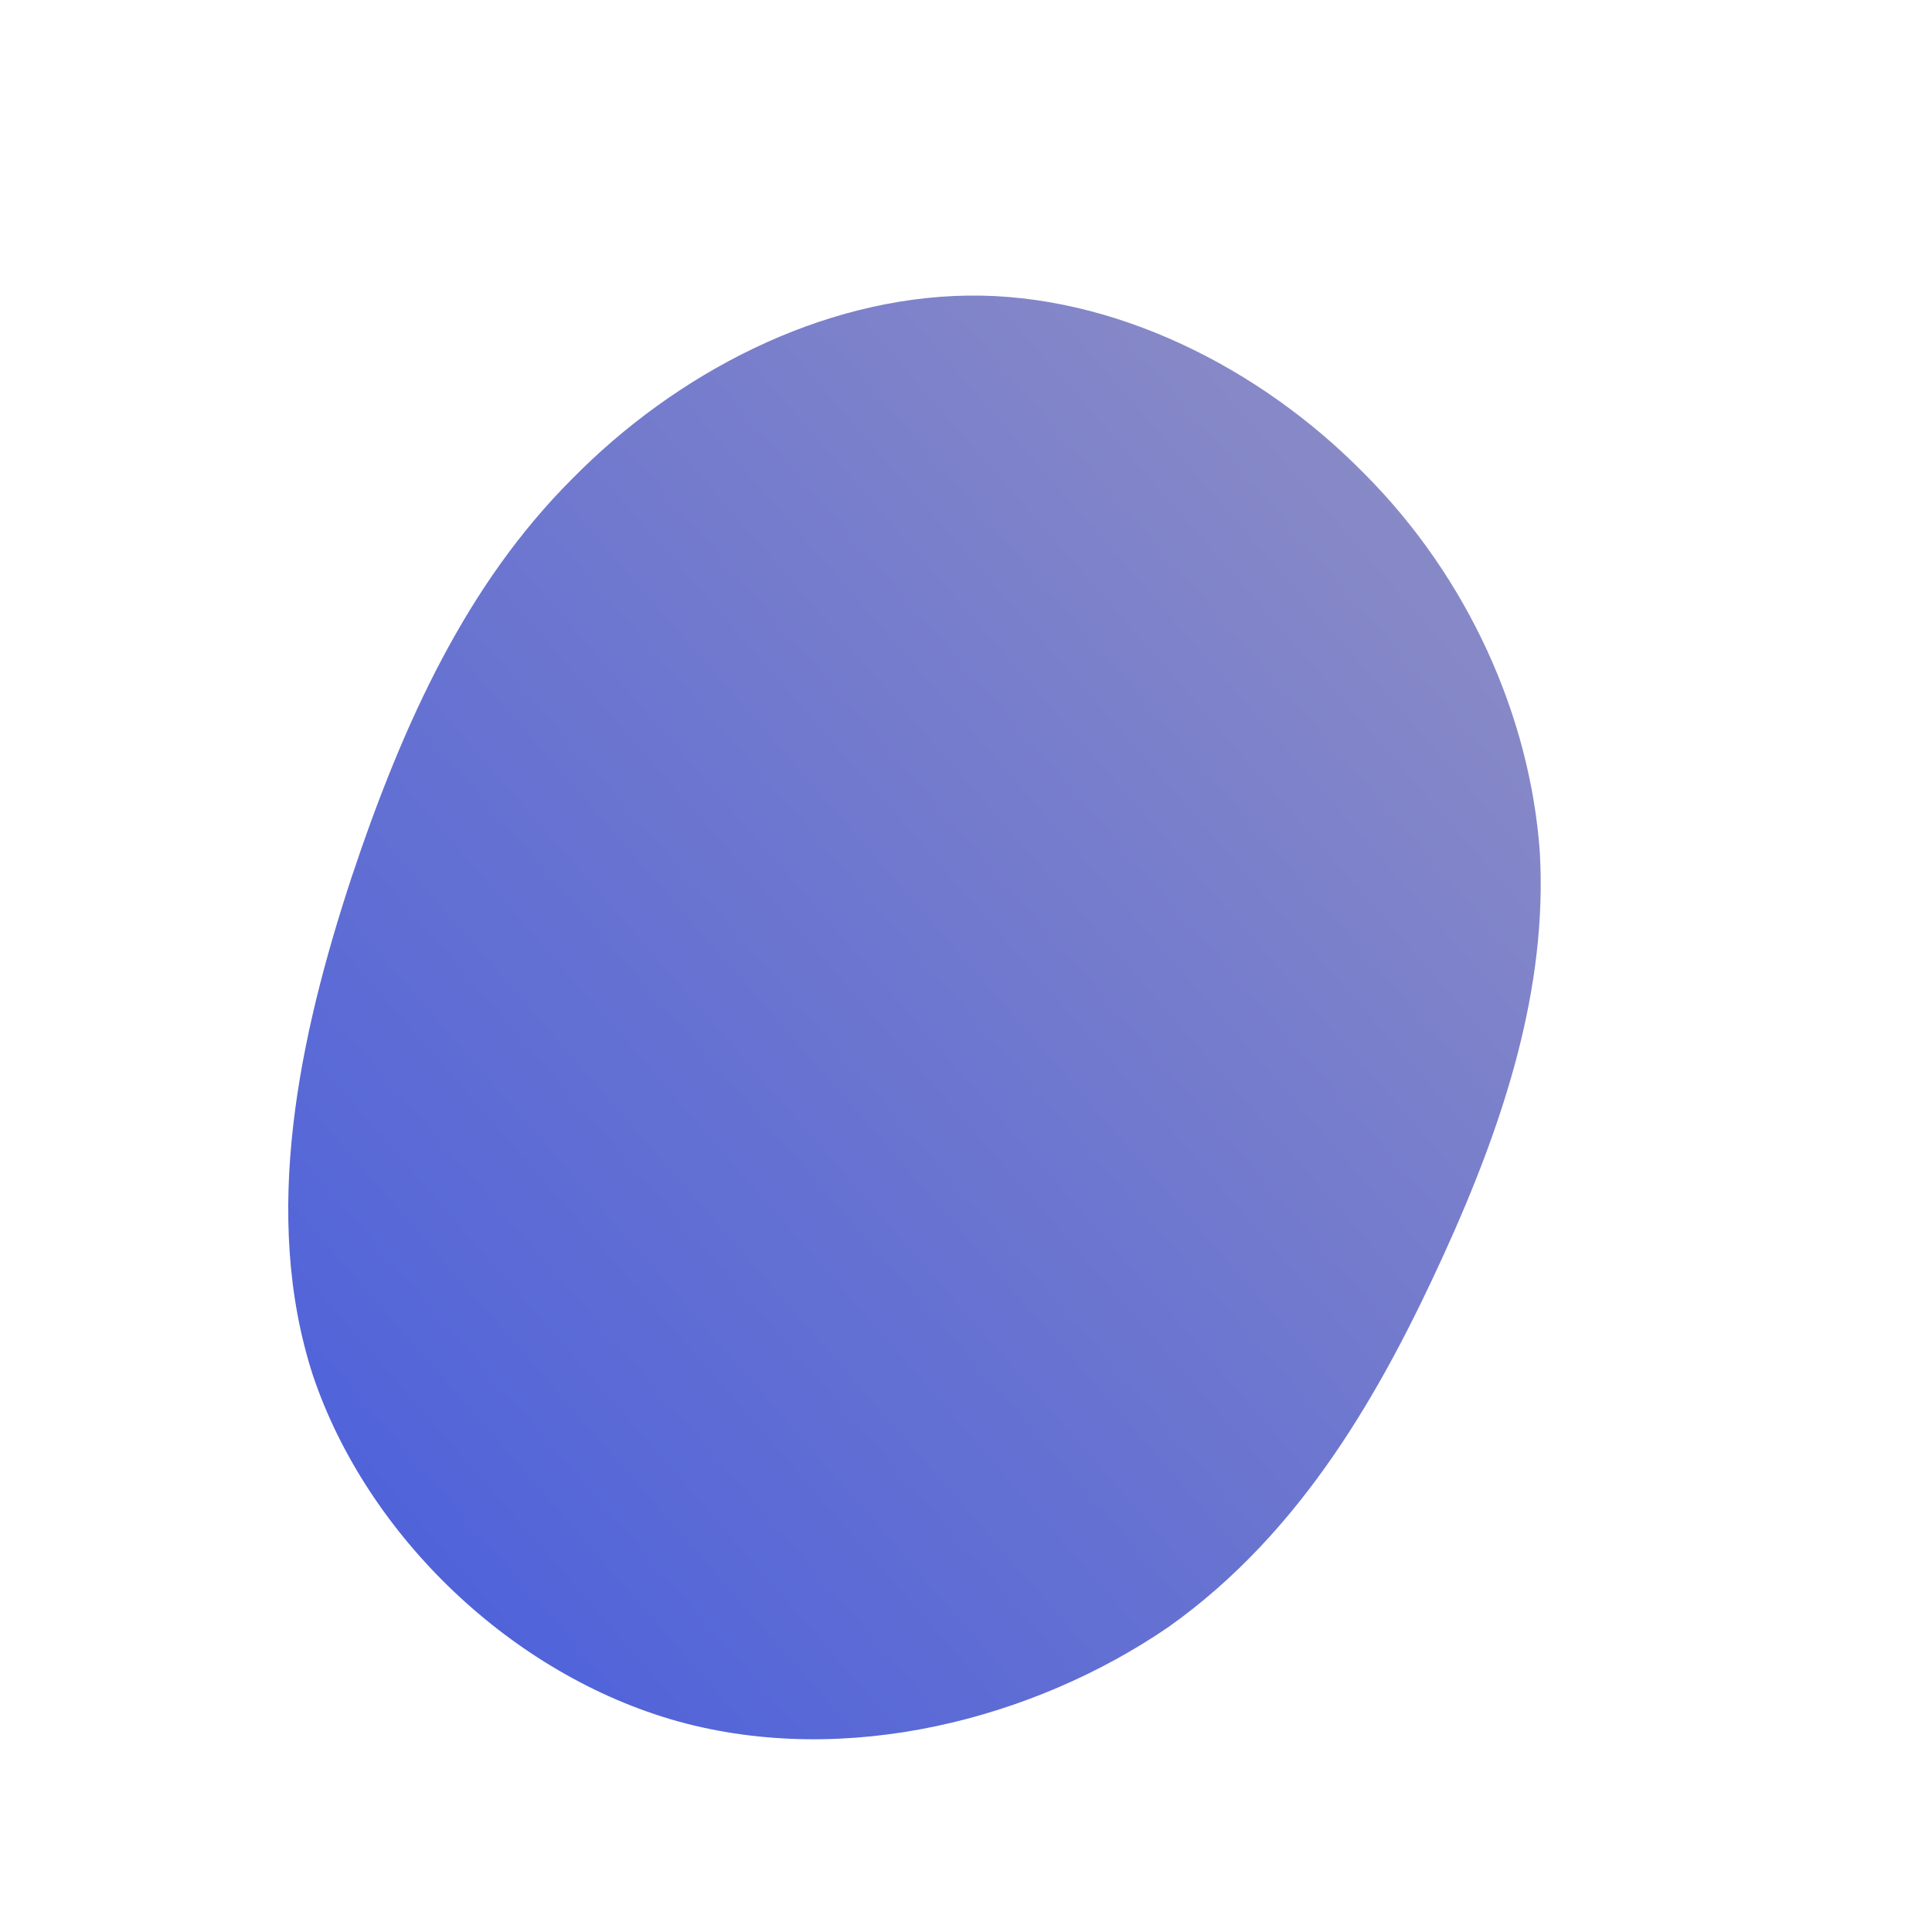 <!--?xml version="1.0" standalone="no"?-->
              <svg id="sw-js-blob-svg" viewBox="0 0 100 100" xmlns="http://www.w3.org/2000/svg" version="1.1">
                    <defs> 
                        <linearGradient id="sw-gradient" x1="0" x2="1" y1="1" y2="0">
                            <stop id="stop1" stop-color="rgba(69.806, 91.719, 220.763, 1)" offset="0%"></stop>
                            <stop id="stop2" stop-color="rgba(146, 144, 195, 1)" offset="100%"></stop>
                        </linearGradient>
                    </defs>
                <path fill="url(#sw-gradient)" d="M20.6,-25.5C26,-20.1,29.2,-12.9,29.7,-5.9C30.1,1.1,27.9,8,24.7,15C21.5,22,17.4,29.3,10.5,34.2C3.5,39,-6.2,41.5,-14.9,39.1C-23.5,36.7,-31,29.5,-33.8,21.2C-36.5,12.9,-34.5,3.6,-31.8,-4.6C-29.1,-12.7,-25.8,-19.8,-20.4,-25.2C-15,-30.7,-7.5,-34.6,0.1,-34.7C7.6,-34.8,15.2,-31,20.6,-25.5Z" width="100%" height="100%" transform="translate(50 50)" stroke-width="0" style="transition: 0.3s;" stroke="url(#sw-gradient)"></path>
              </svg>